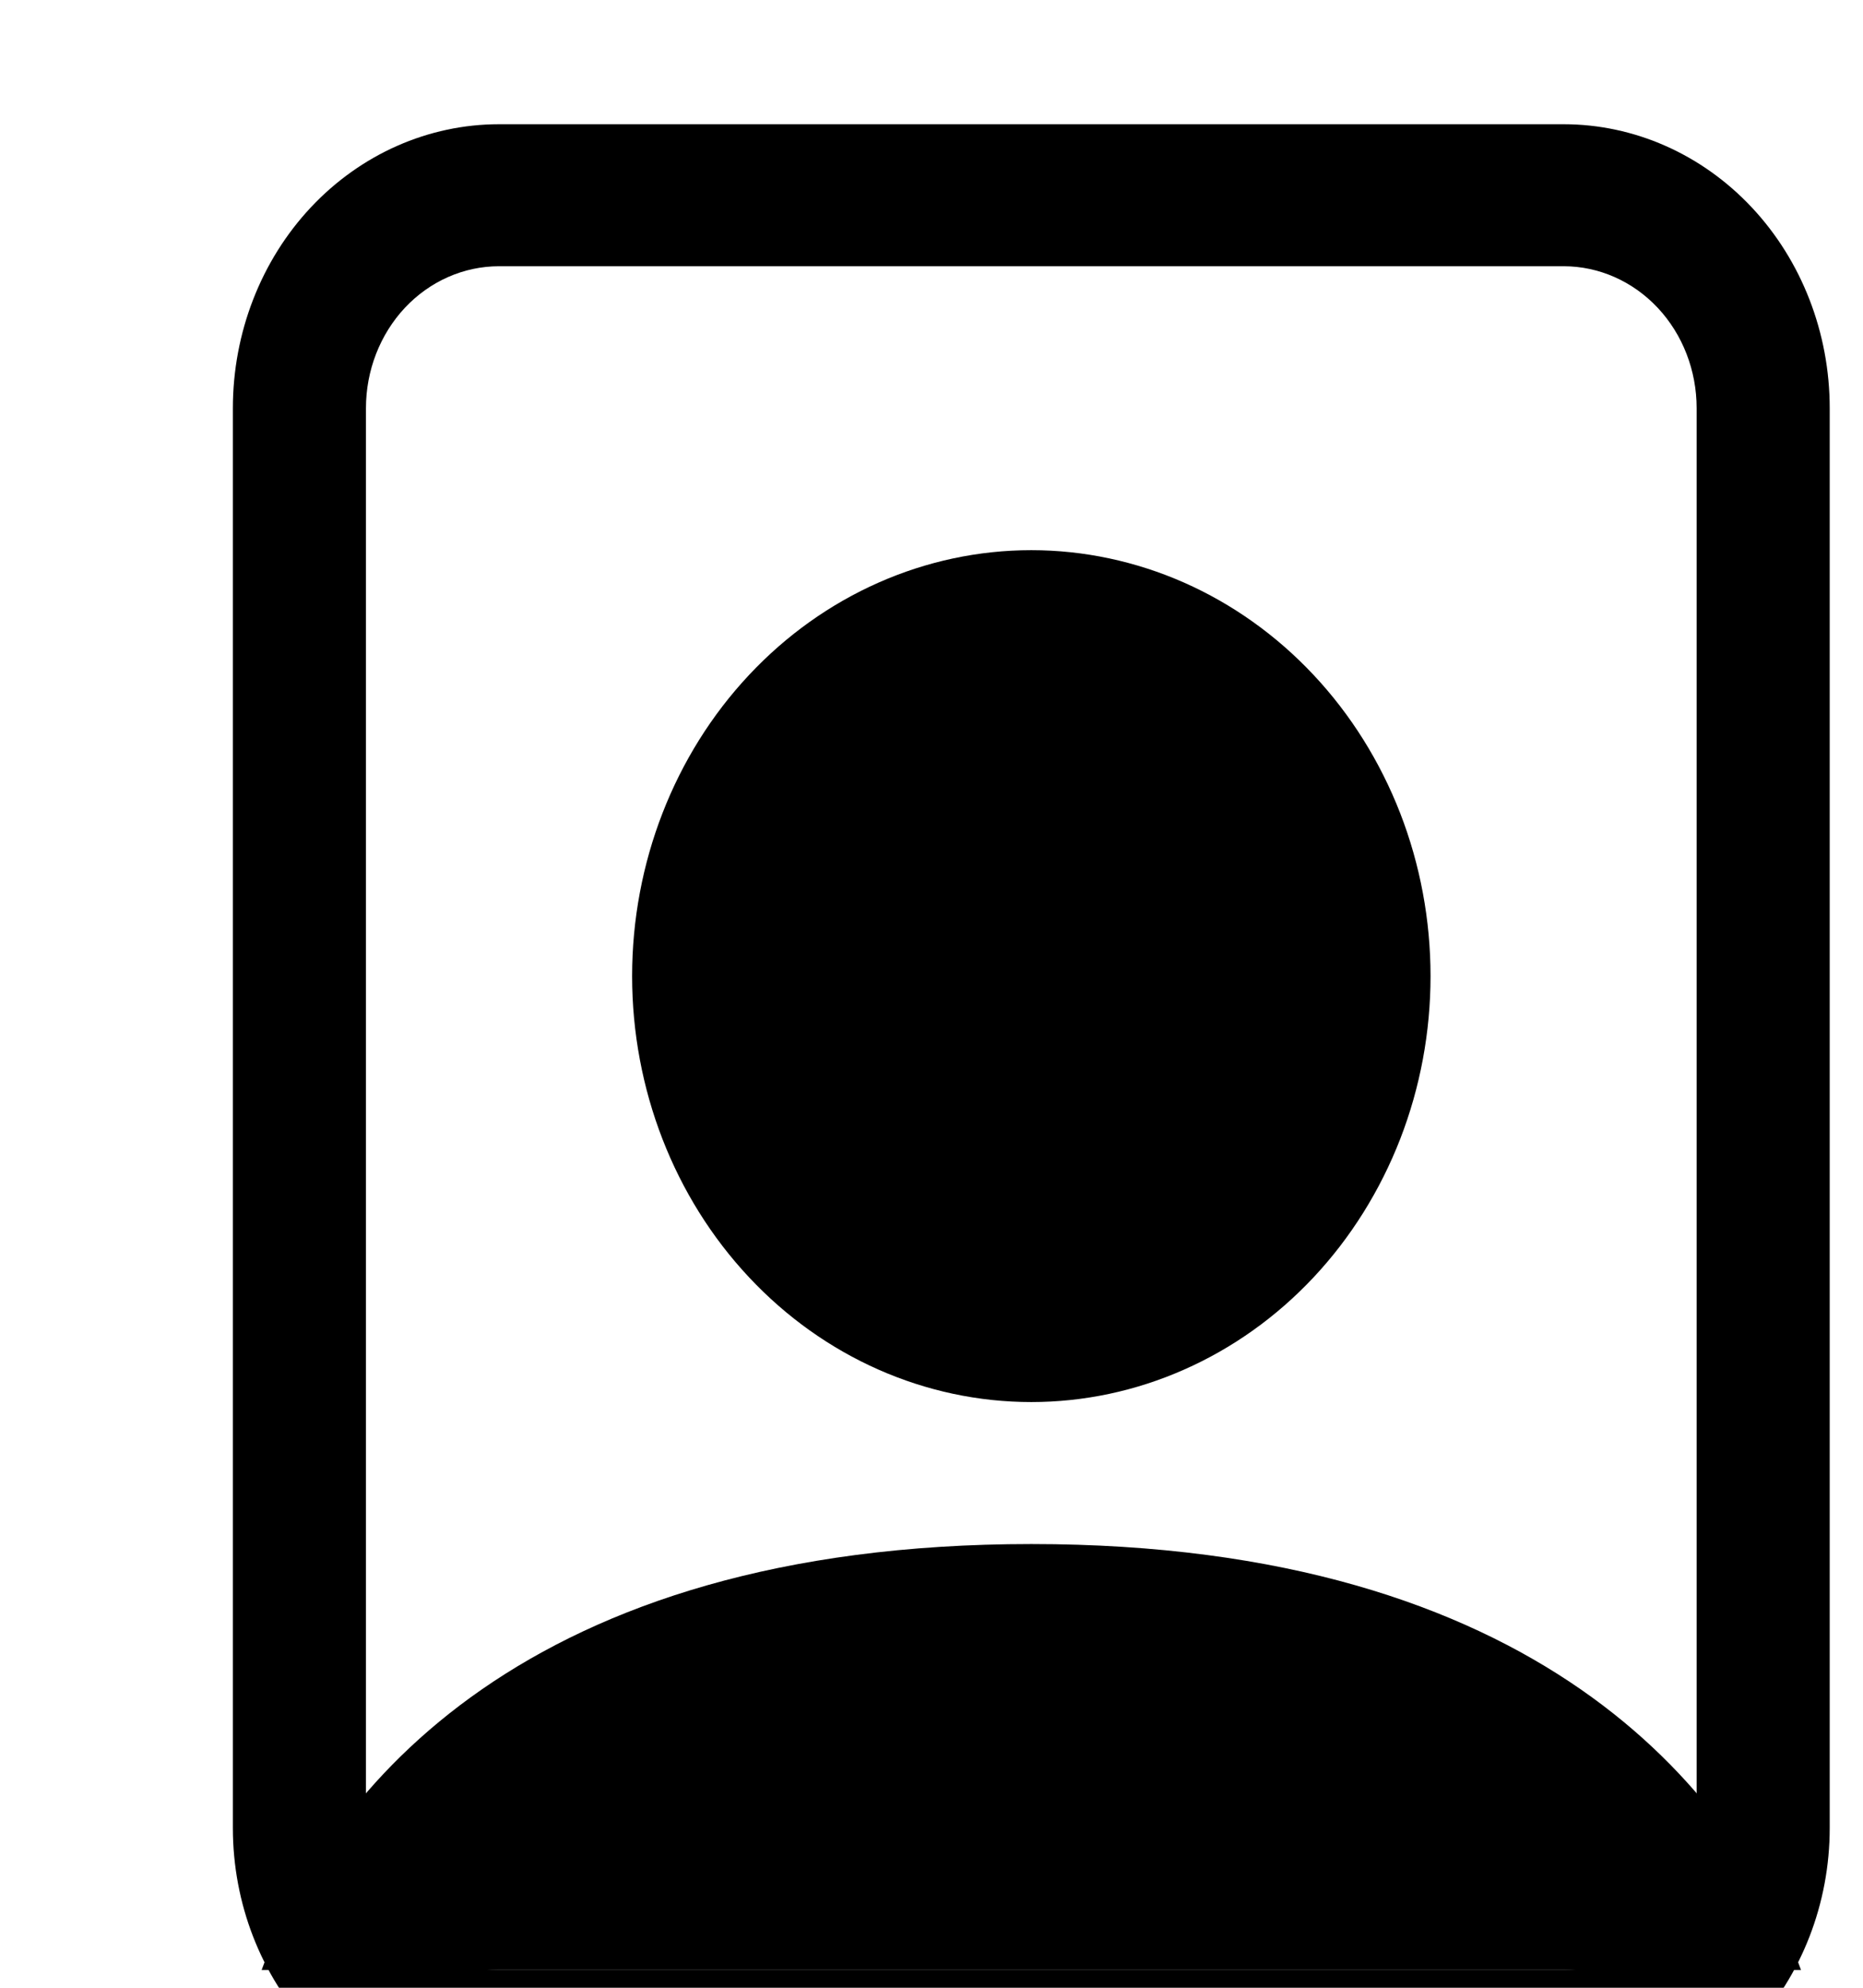 <svg width="30" height="32" viewBox="0 0 30 32" fill="none" xmlns="http://www.w3.org/2000/svg">
<g clip-path="url(#clip0)">
<path fill-rule="evenodd" clip-rule="evenodd" d="M8.036 2H25.179C26.315 2 27.405 2.482 28.209 3.339C29.013 4.196 29.464 5.359 29.464 6.571V29.429C29.464 30.641 29.013 31.804 28.209 32.661C27.405 33.518 26.315 34 25.179 34H8.036C6.899 34 5.809 33.518 5.005 32.661C4.202 31.804 3.75 30.641 3.75 29.429V6.571C3.75 5.359 4.202 4.196 5.005 3.339C5.809 2.482 6.899 2 8.036 2V2ZM8.036 4.286C7.467 4.286 6.922 4.527 6.52 4.955C6.119 5.384 5.893 5.965 5.893 6.571V29.429C5.893 30.035 6.119 30.616 6.52 31.045C6.922 31.474 7.467 31.714 8.036 31.714H25.179C25.747 31.714 26.292 31.474 26.694 31.045C27.096 30.616 27.321 30.035 27.321 29.429V6.571C27.321 5.965 27.096 5.384 26.694 4.955C26.292 4.527 25.747 4.286 25.179 4.286H8.036Z" fill="black"/>
<path d="M29.002 31.714C27.937 28.811 24.742 24.857 16.608 24.857C8.473 24.857 5.278 28.811 4.213 31.714H29.002V31.714Z" fill="black"/>
<path fill-rule="evenodd" clip-rule="evenodd" d="M16.607 22.571C17.451 22.571 18.287 22.394 19.067 22.049C19.847 21.705 20.556 21.2 21.153 20.563C21.75 19.926 22.223 19.17 22.547 18.338C22.87 17.506 23.036 16.615 23.036 15.714C23.036 14.814 22.87 13.922 22.547 13.09C22.223 12.258 21.75 11.502 21.153 10.866C20.556 10.229 19.847 9.724 19.067 9.379C18.287 9.035 17.451 8.857 16.607 8.857C14.902 8.857 13.267 9.58 12.062 10.866C10.856 12.152 10.179 13.896 10.179 15.714C10.179 17.533 10.856 19.277 12.062 20.563C13.267 21.849 14.902 22.571 16.607 22.571V22.571Z" fill="black"/>
</g>
<defs>
<clipPath id="clip0">
<rect width="30" height="32" fill="white"/>
</clipPath>
</defs>
</svg>
